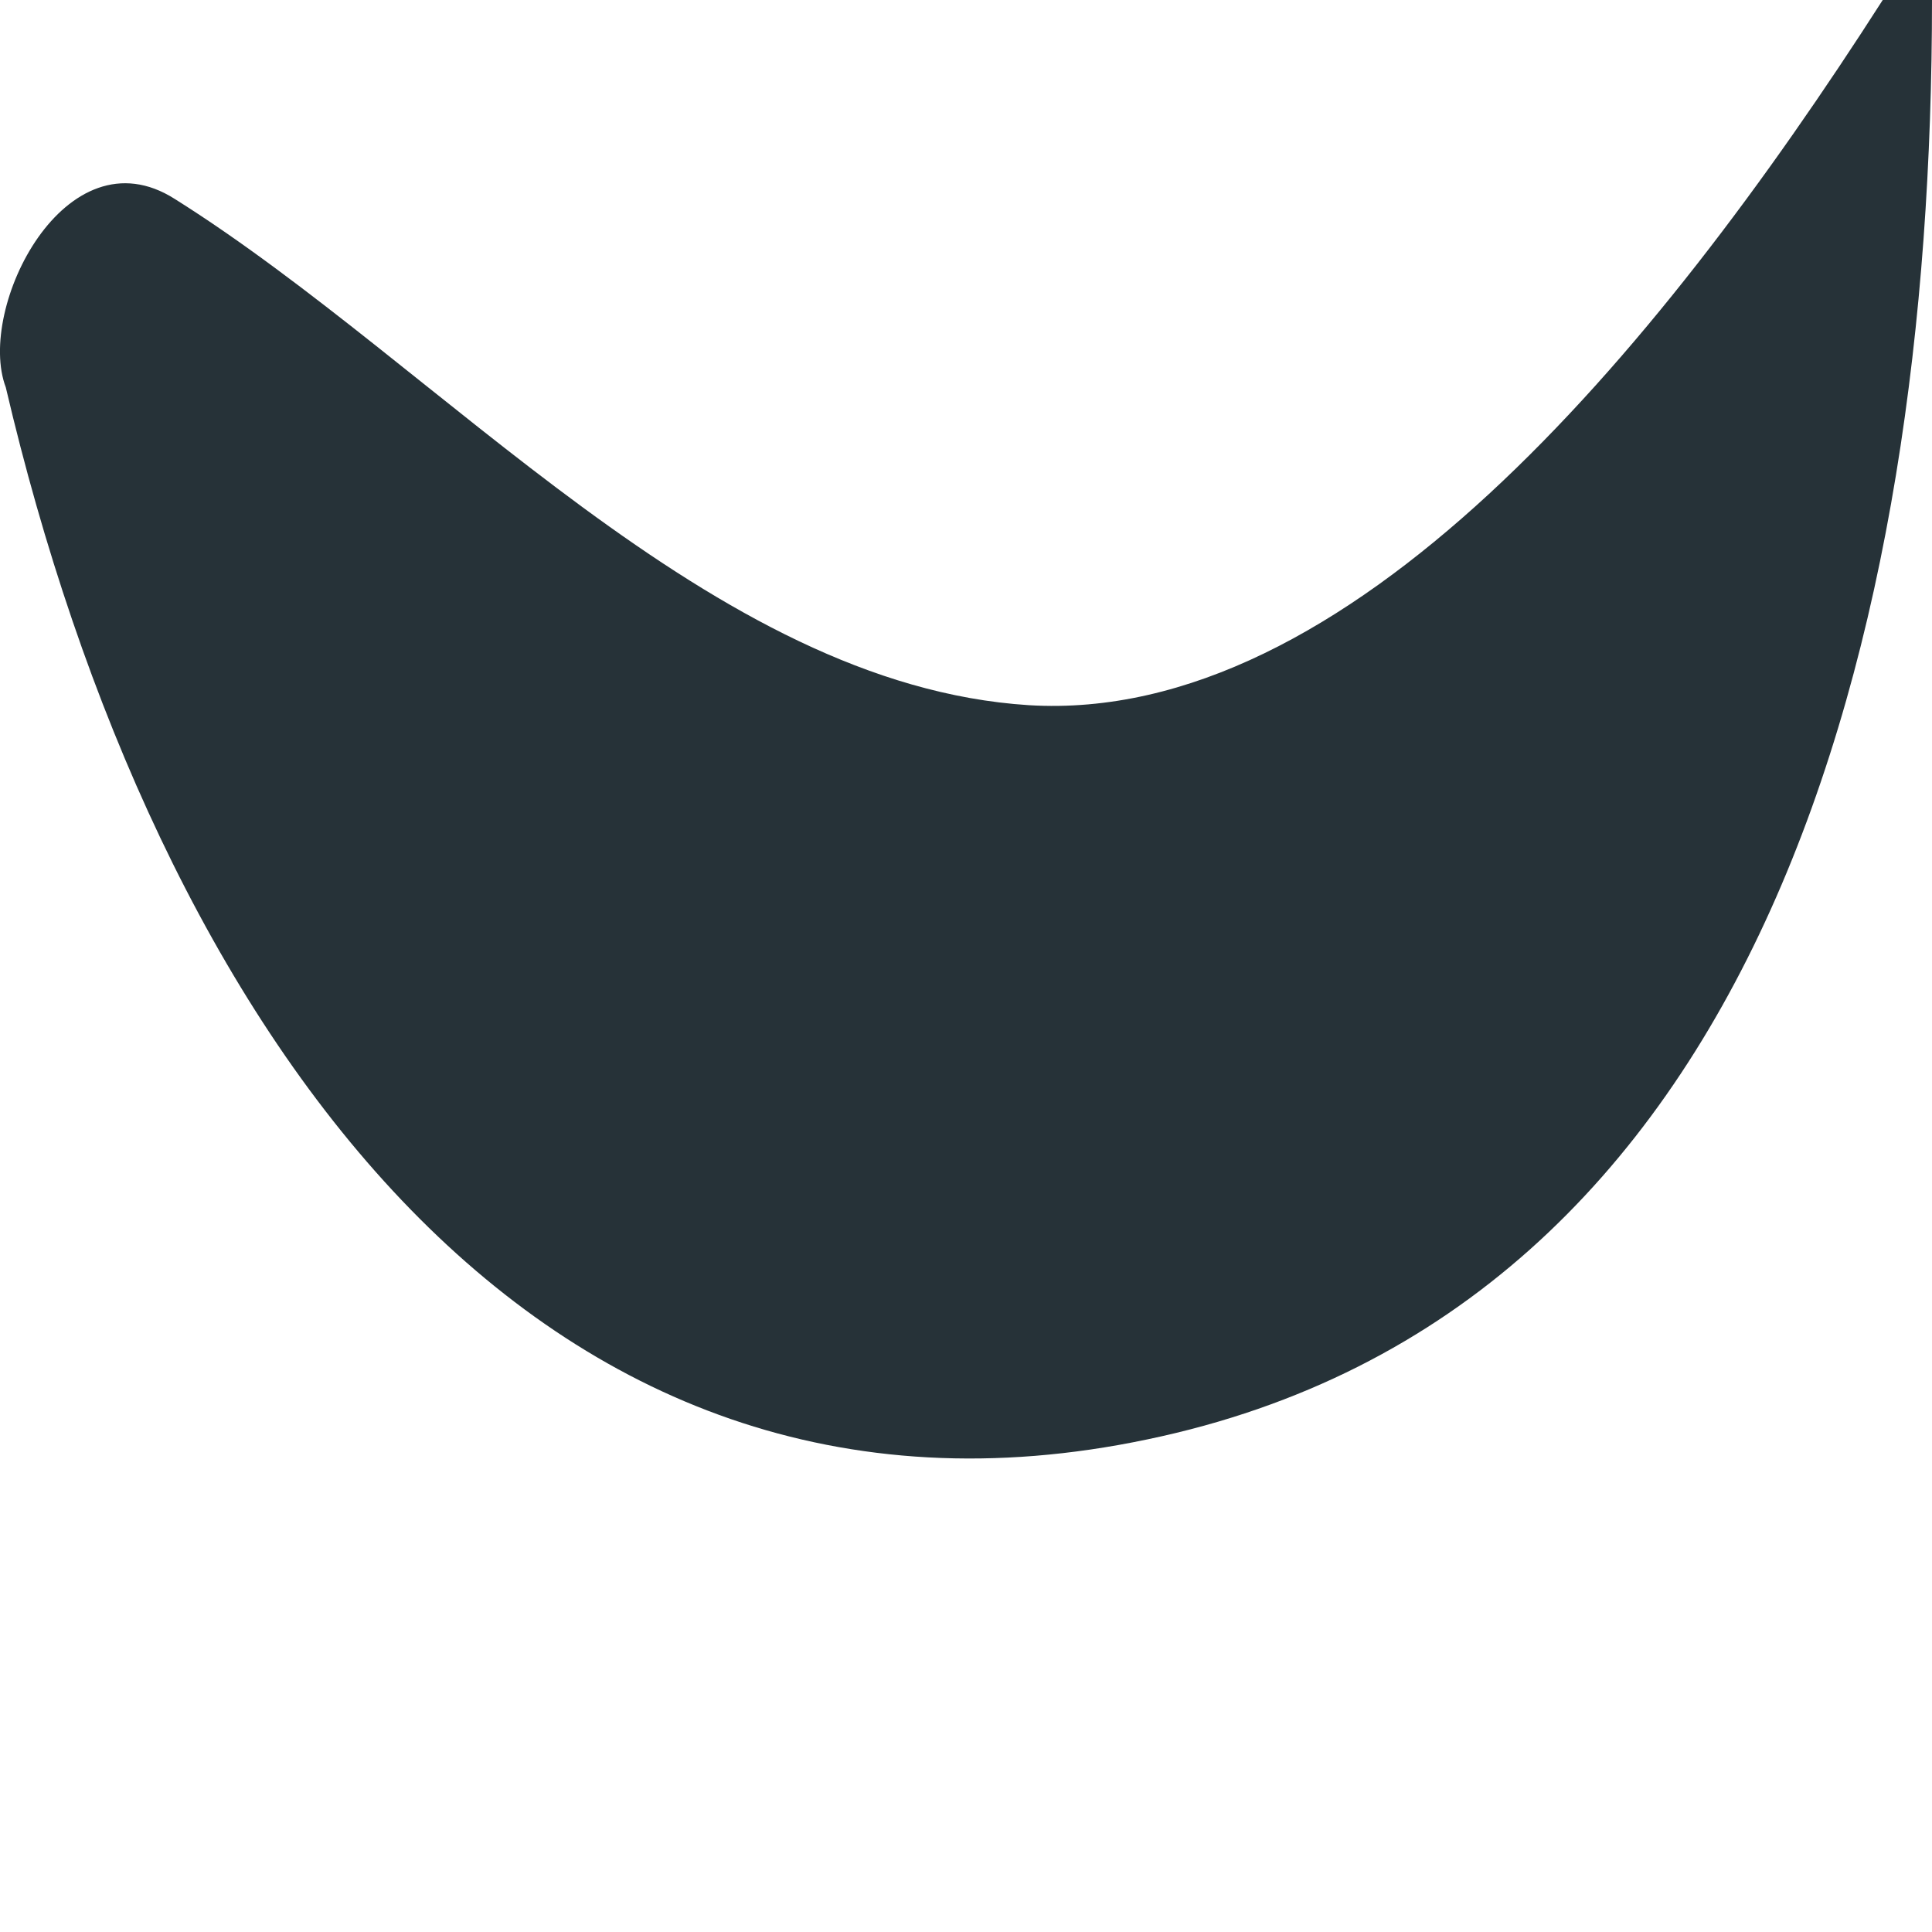 <svg width="2" height="2" viewBox="0 0 2 2" fill="none" xmlns="http://www.w3.org/2000/svg">
<path d="M0.181 0.206C0.458 0.38 0.736 0.709 1.065 0.73C1.394 0.75 1.712 0.37 1.949 0H2C2 0.658 1.825 1.357 1.188 1.49C0.551 1.624 0.16 1.059 0.006 0.401C-0.025 0.319 0.068 0.134 0.181 0.206Z" fill="#263238"/>
</svg>
